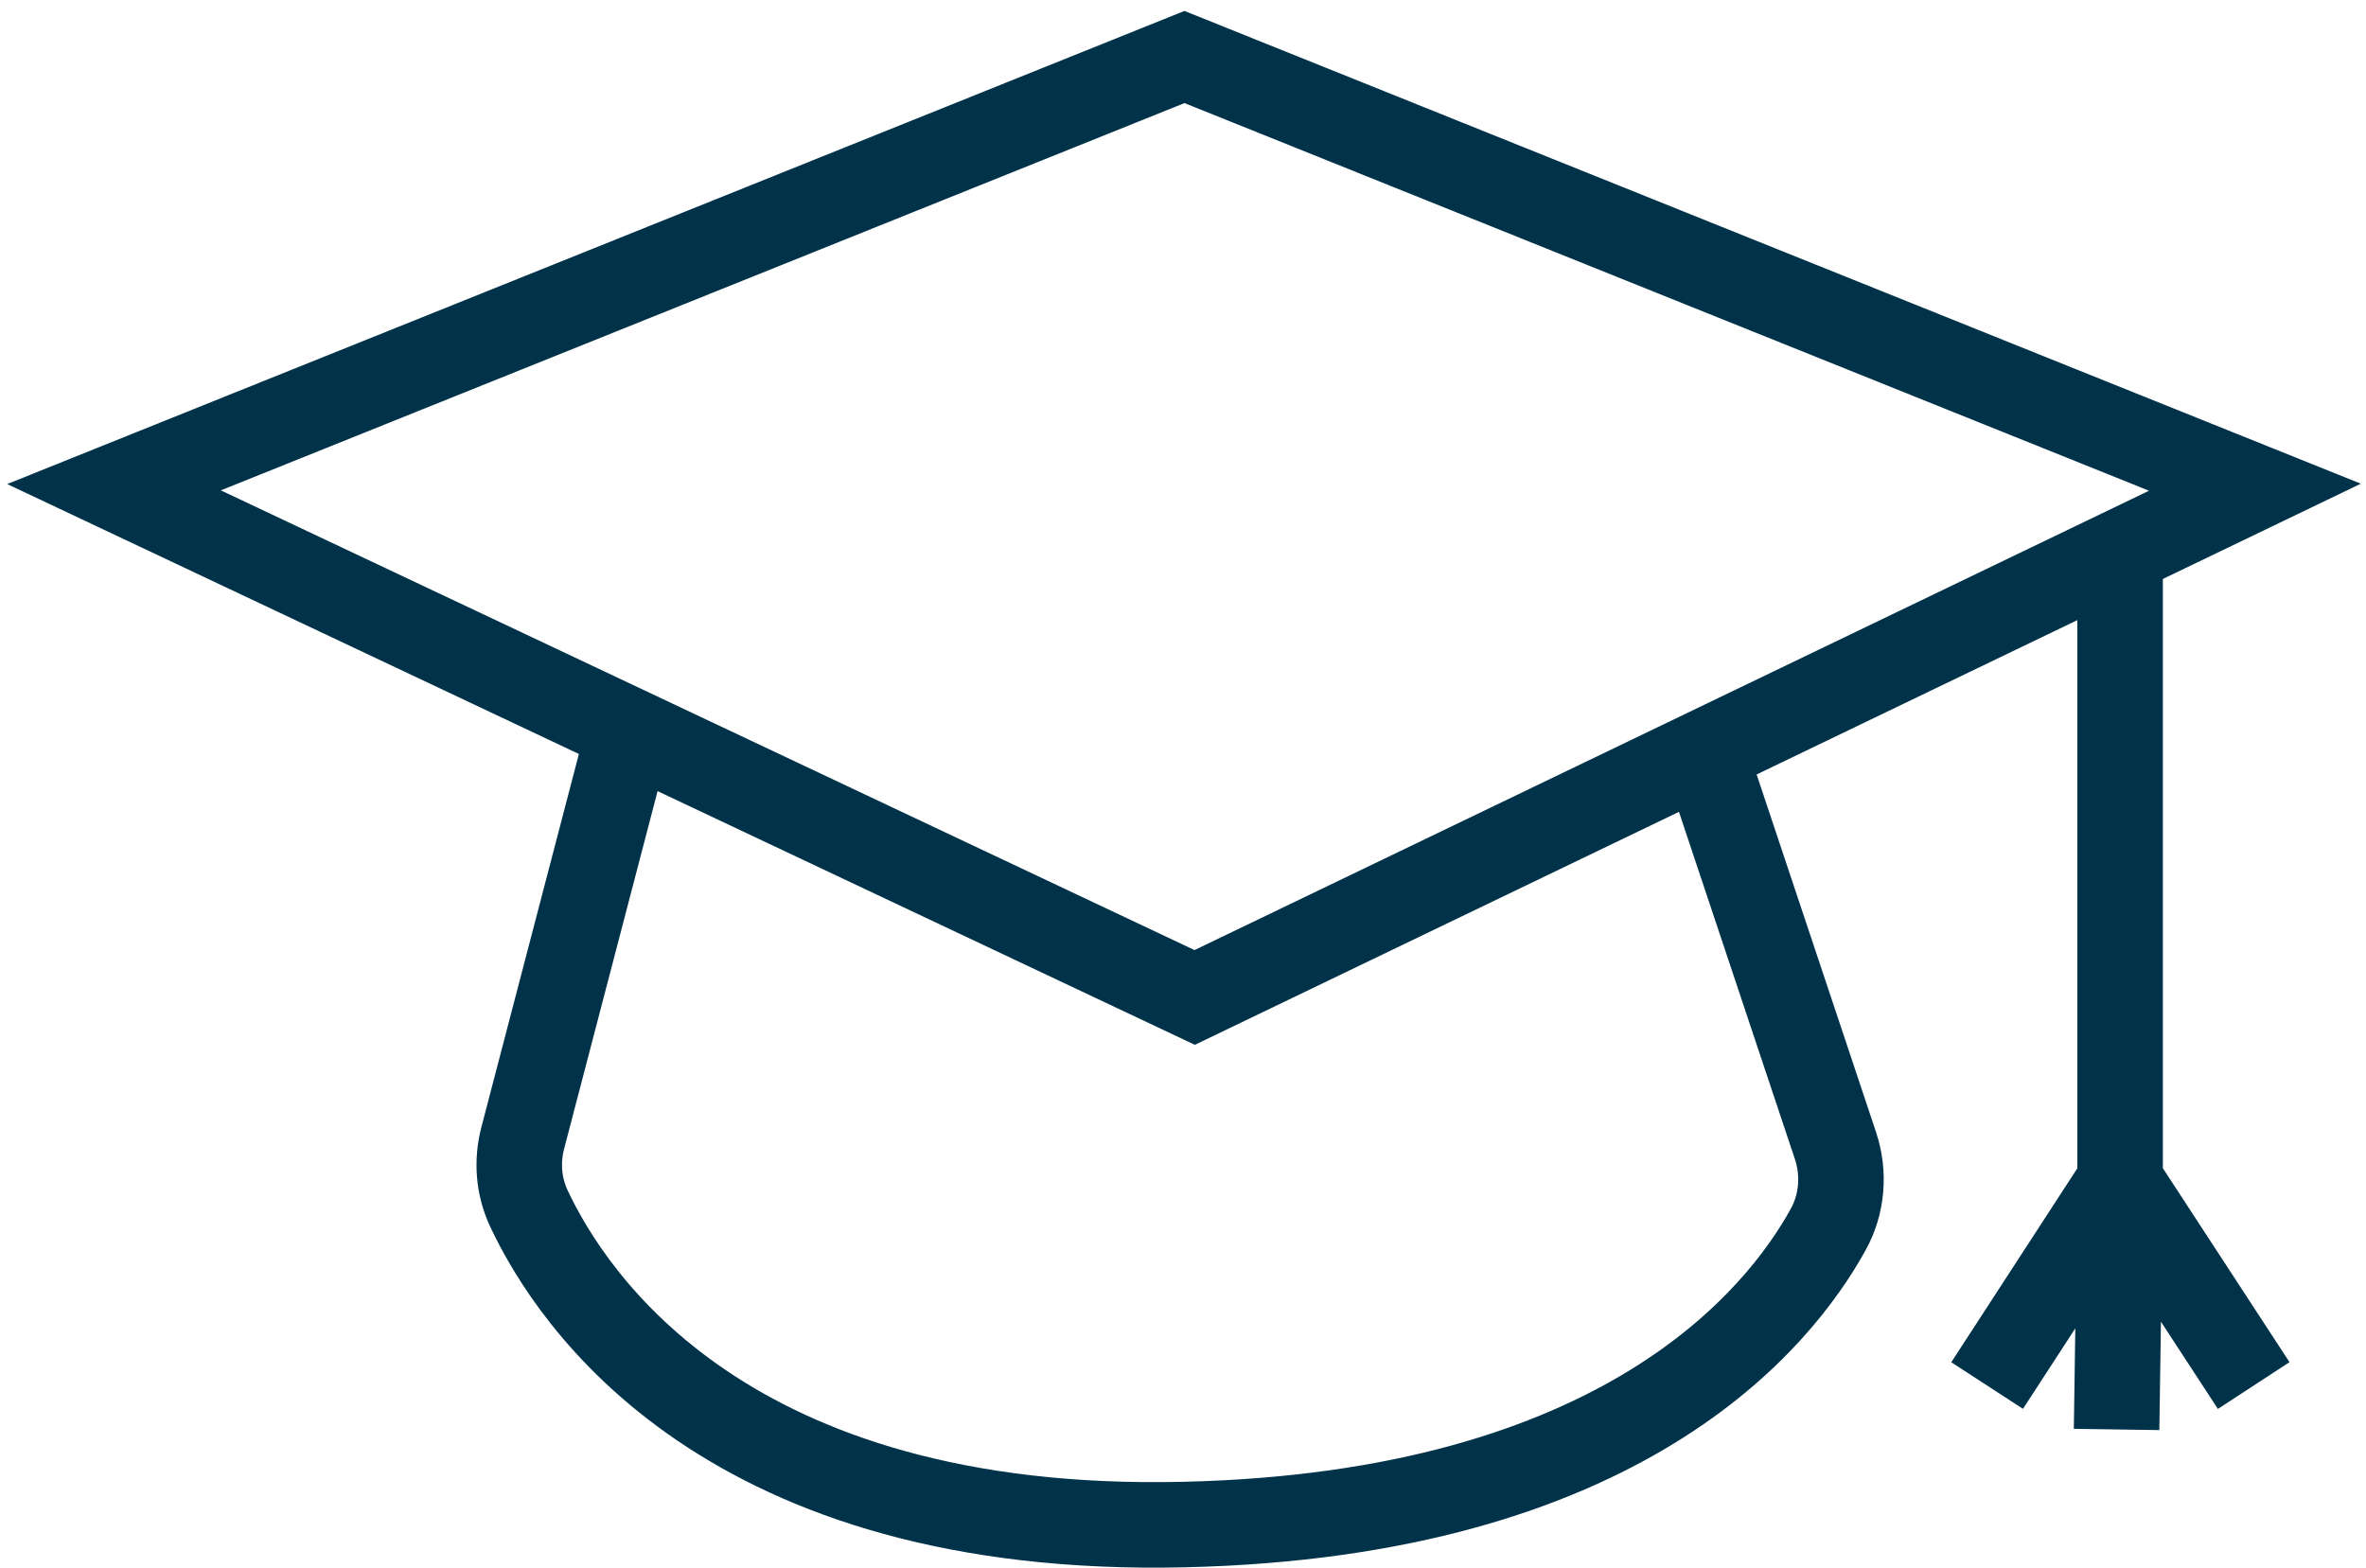 <svg width="166" height="110" fill="none" xmlns="http://www.w3.org/2000/svg"><path d="M8 34.187L83.82 69.99l74.387-35.803L83.103 4 8 34.187z" stroke="#003249" stroke-width="6" stroke-miterlimit="10"/><path d="M44.018 51.751l-7.346 28.118c-.422 1.647-.296 3.336.422 4.898 3.04 6.502 13.89 22.968 46.016 22.208 30.734-.718 41.71-14.44 45.172-20.73.971-1.774 1.14-3.885.506-5.827l-8.95-26.81m19.58 43.614l9.33-14.355V38.705m9.373 58.517l-9.372-14.355m-.248 17.436l.253-17.14" stroke="#003249" stroke-width="6" stroke-miterlimit="10"/></svg>